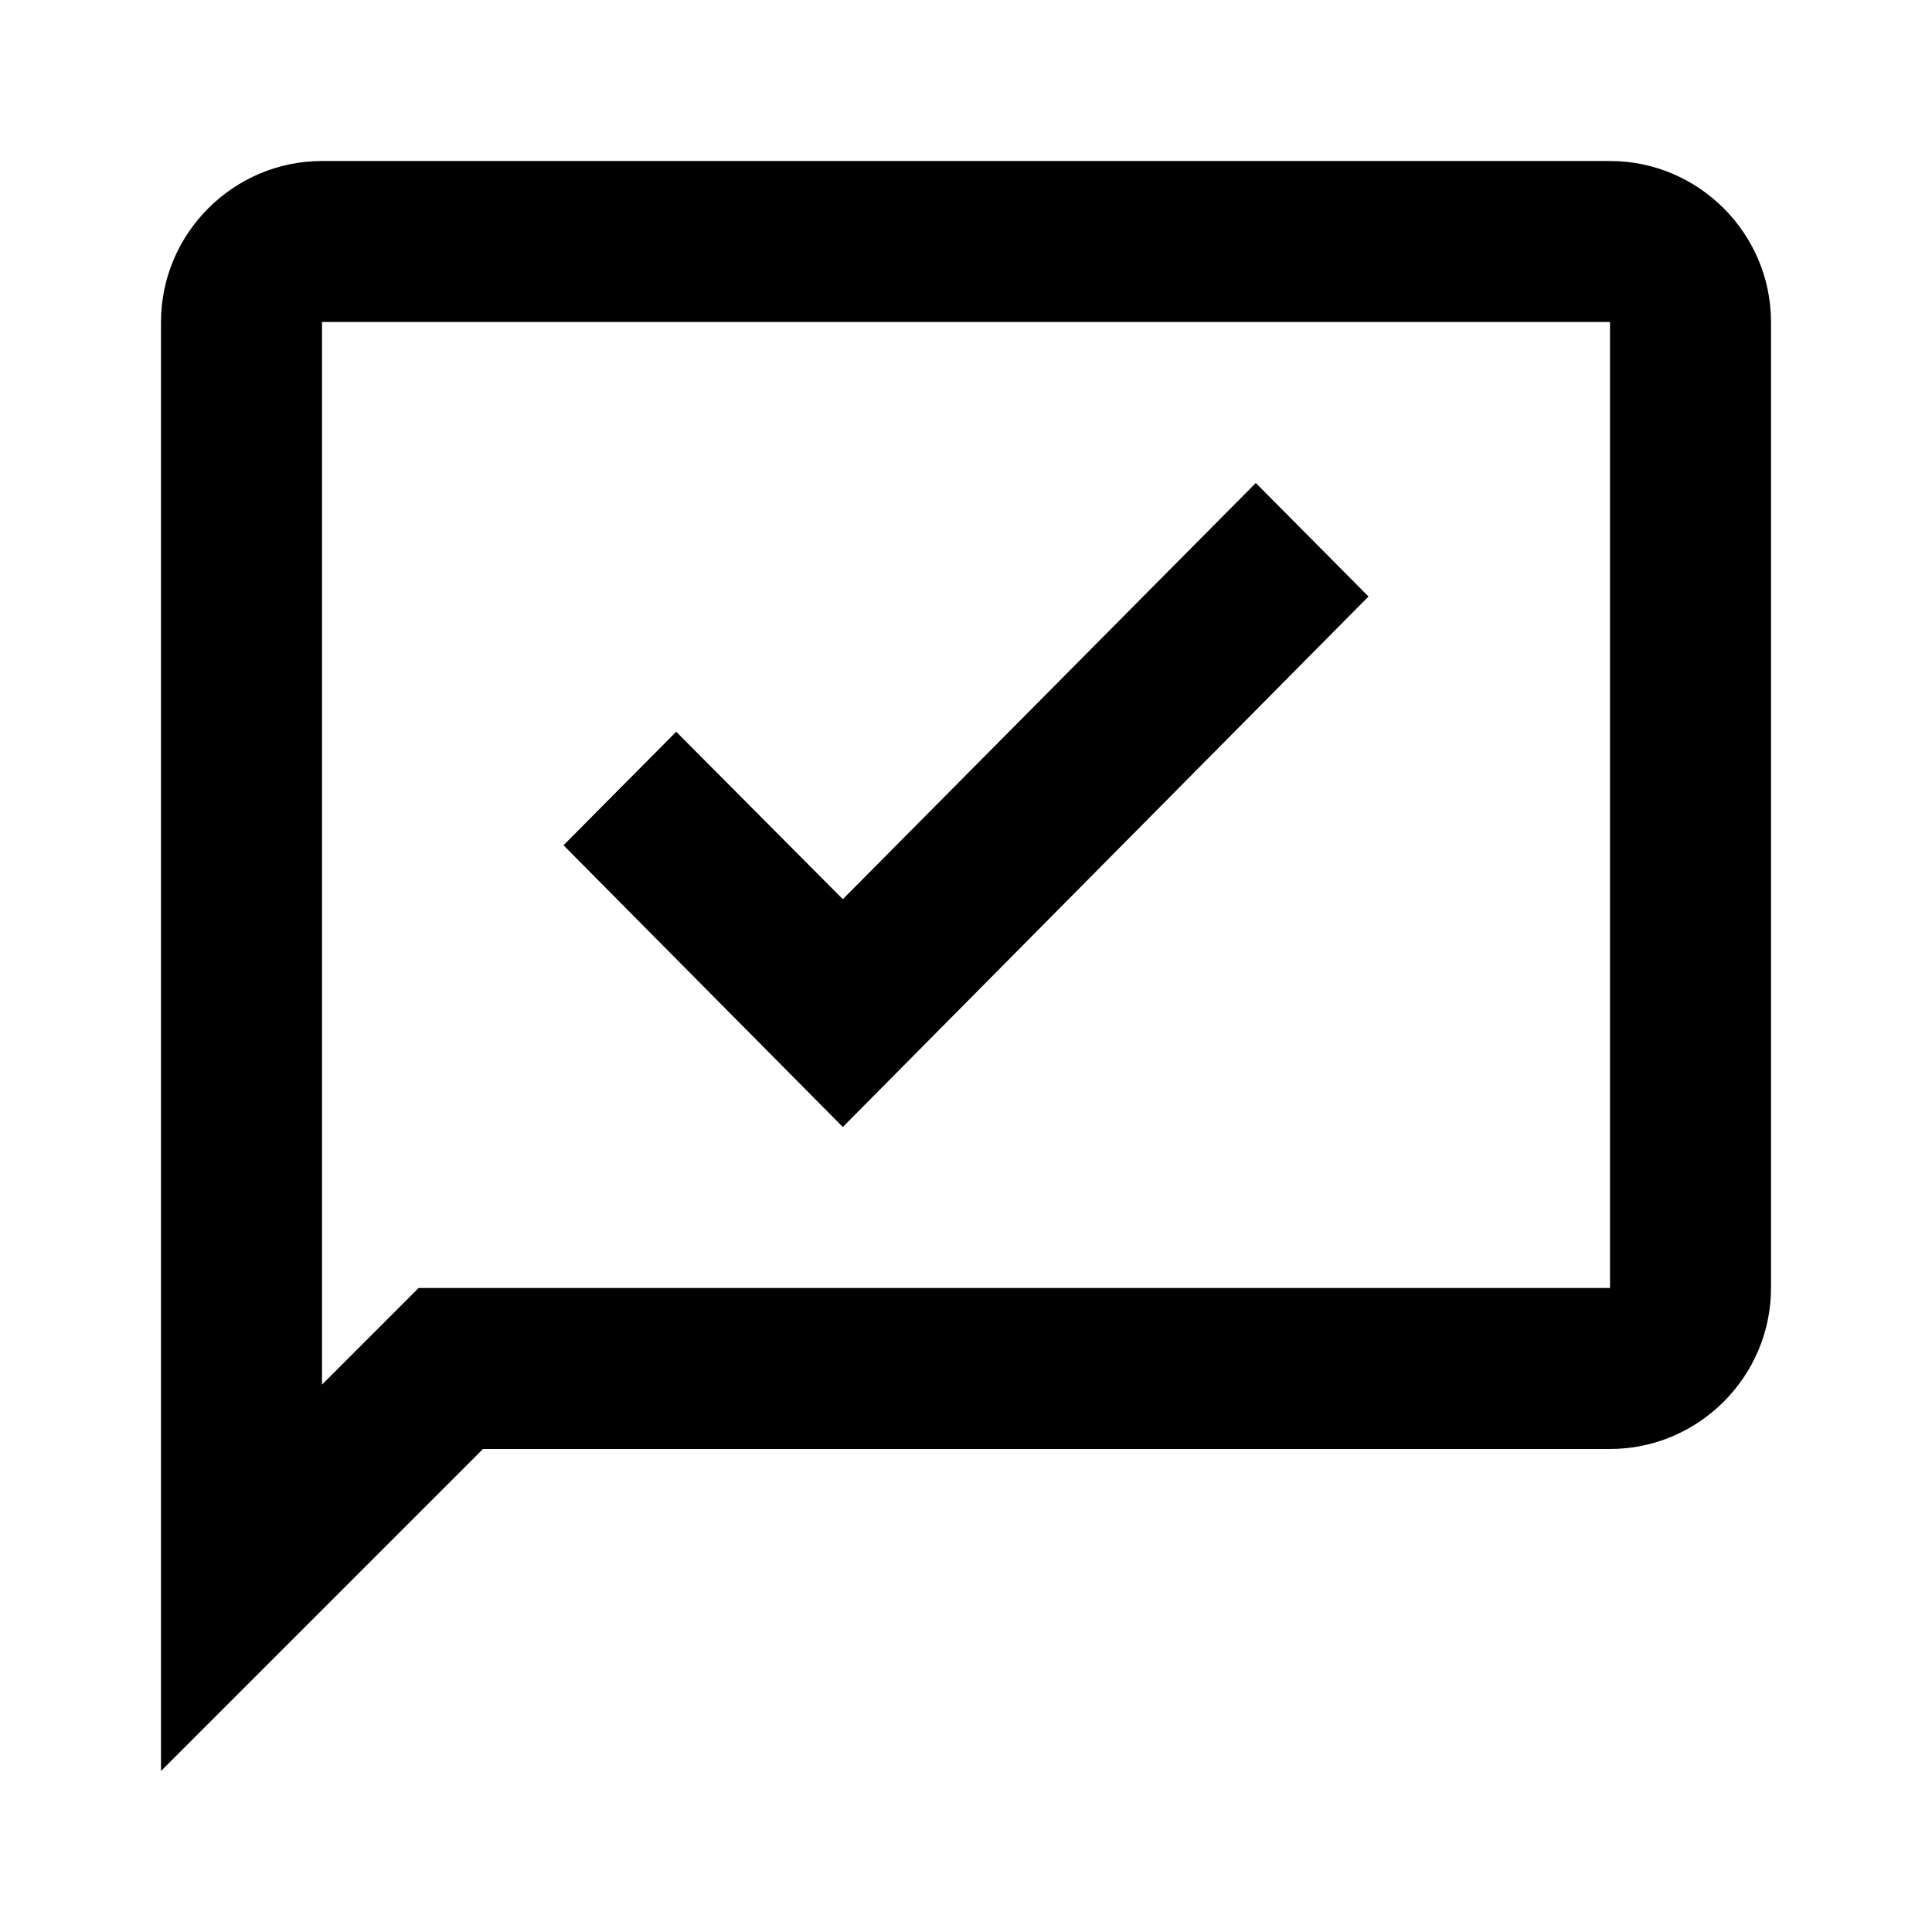 <svg xmlns="http://www.w3.org/2000/svg" viewBox="0 0 24 24"><path d="M20 2H4c-1.1 0-2 .9-2 2v18l4-4h14c1.1 0 2-.9 2-2V4c0-1.1-.9-2-2-2m0 14H5.2L4 17.2V4h16v12m-9.53-2L7 10.5l1.4-1.41 2.07 2.08L15.6 6 17 7.41 10.47 14Z"/></svg>